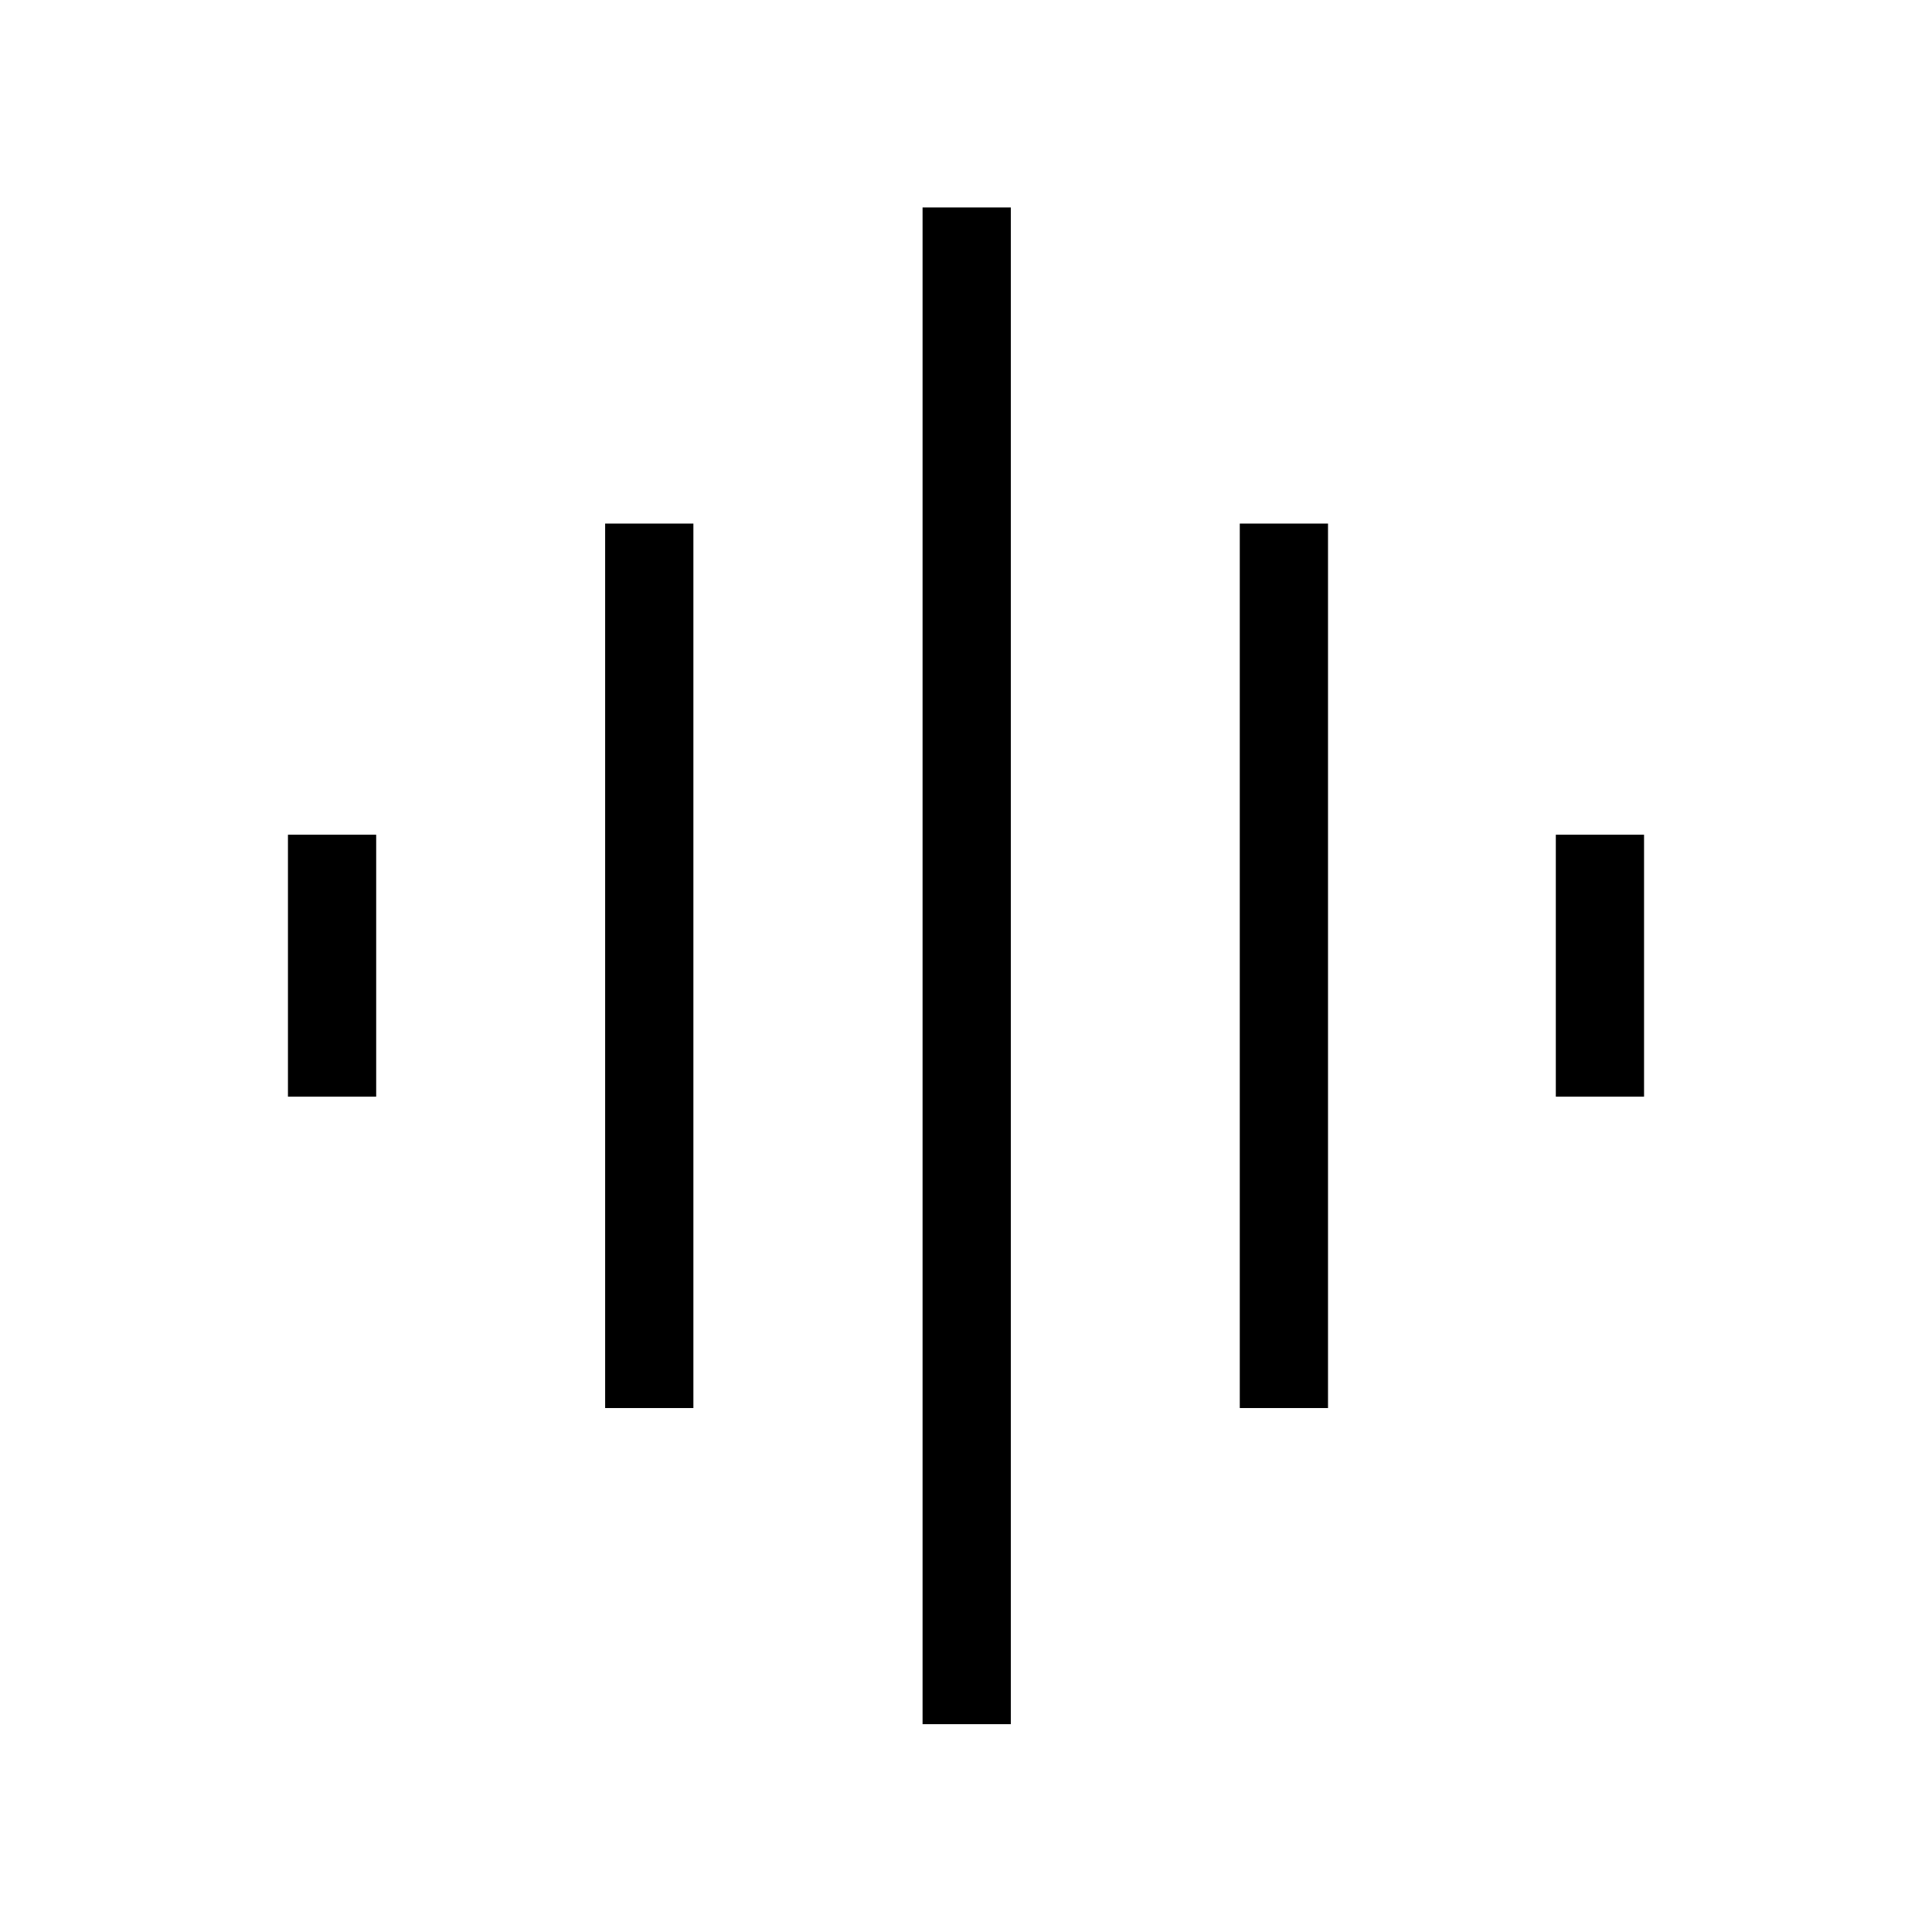 <svg xmlns="http://www.w3.org/2000/svg" height="48" viewBox="0 -960 960 960" width="48"><path d="M300.69-260.35v-439.49h43.85v439.49h-43.85Zm157.73 157.08v-753.65h43.85v753.65h-43.85ZM143.08-415.08v-130.15h43.84v130.15h-43.84Zm472.96 154.73v-439.49h43.84v439.49h-43.84Zm157.04-154.73v-130.15h43.84v130.15h-43.84Z"/></svg>